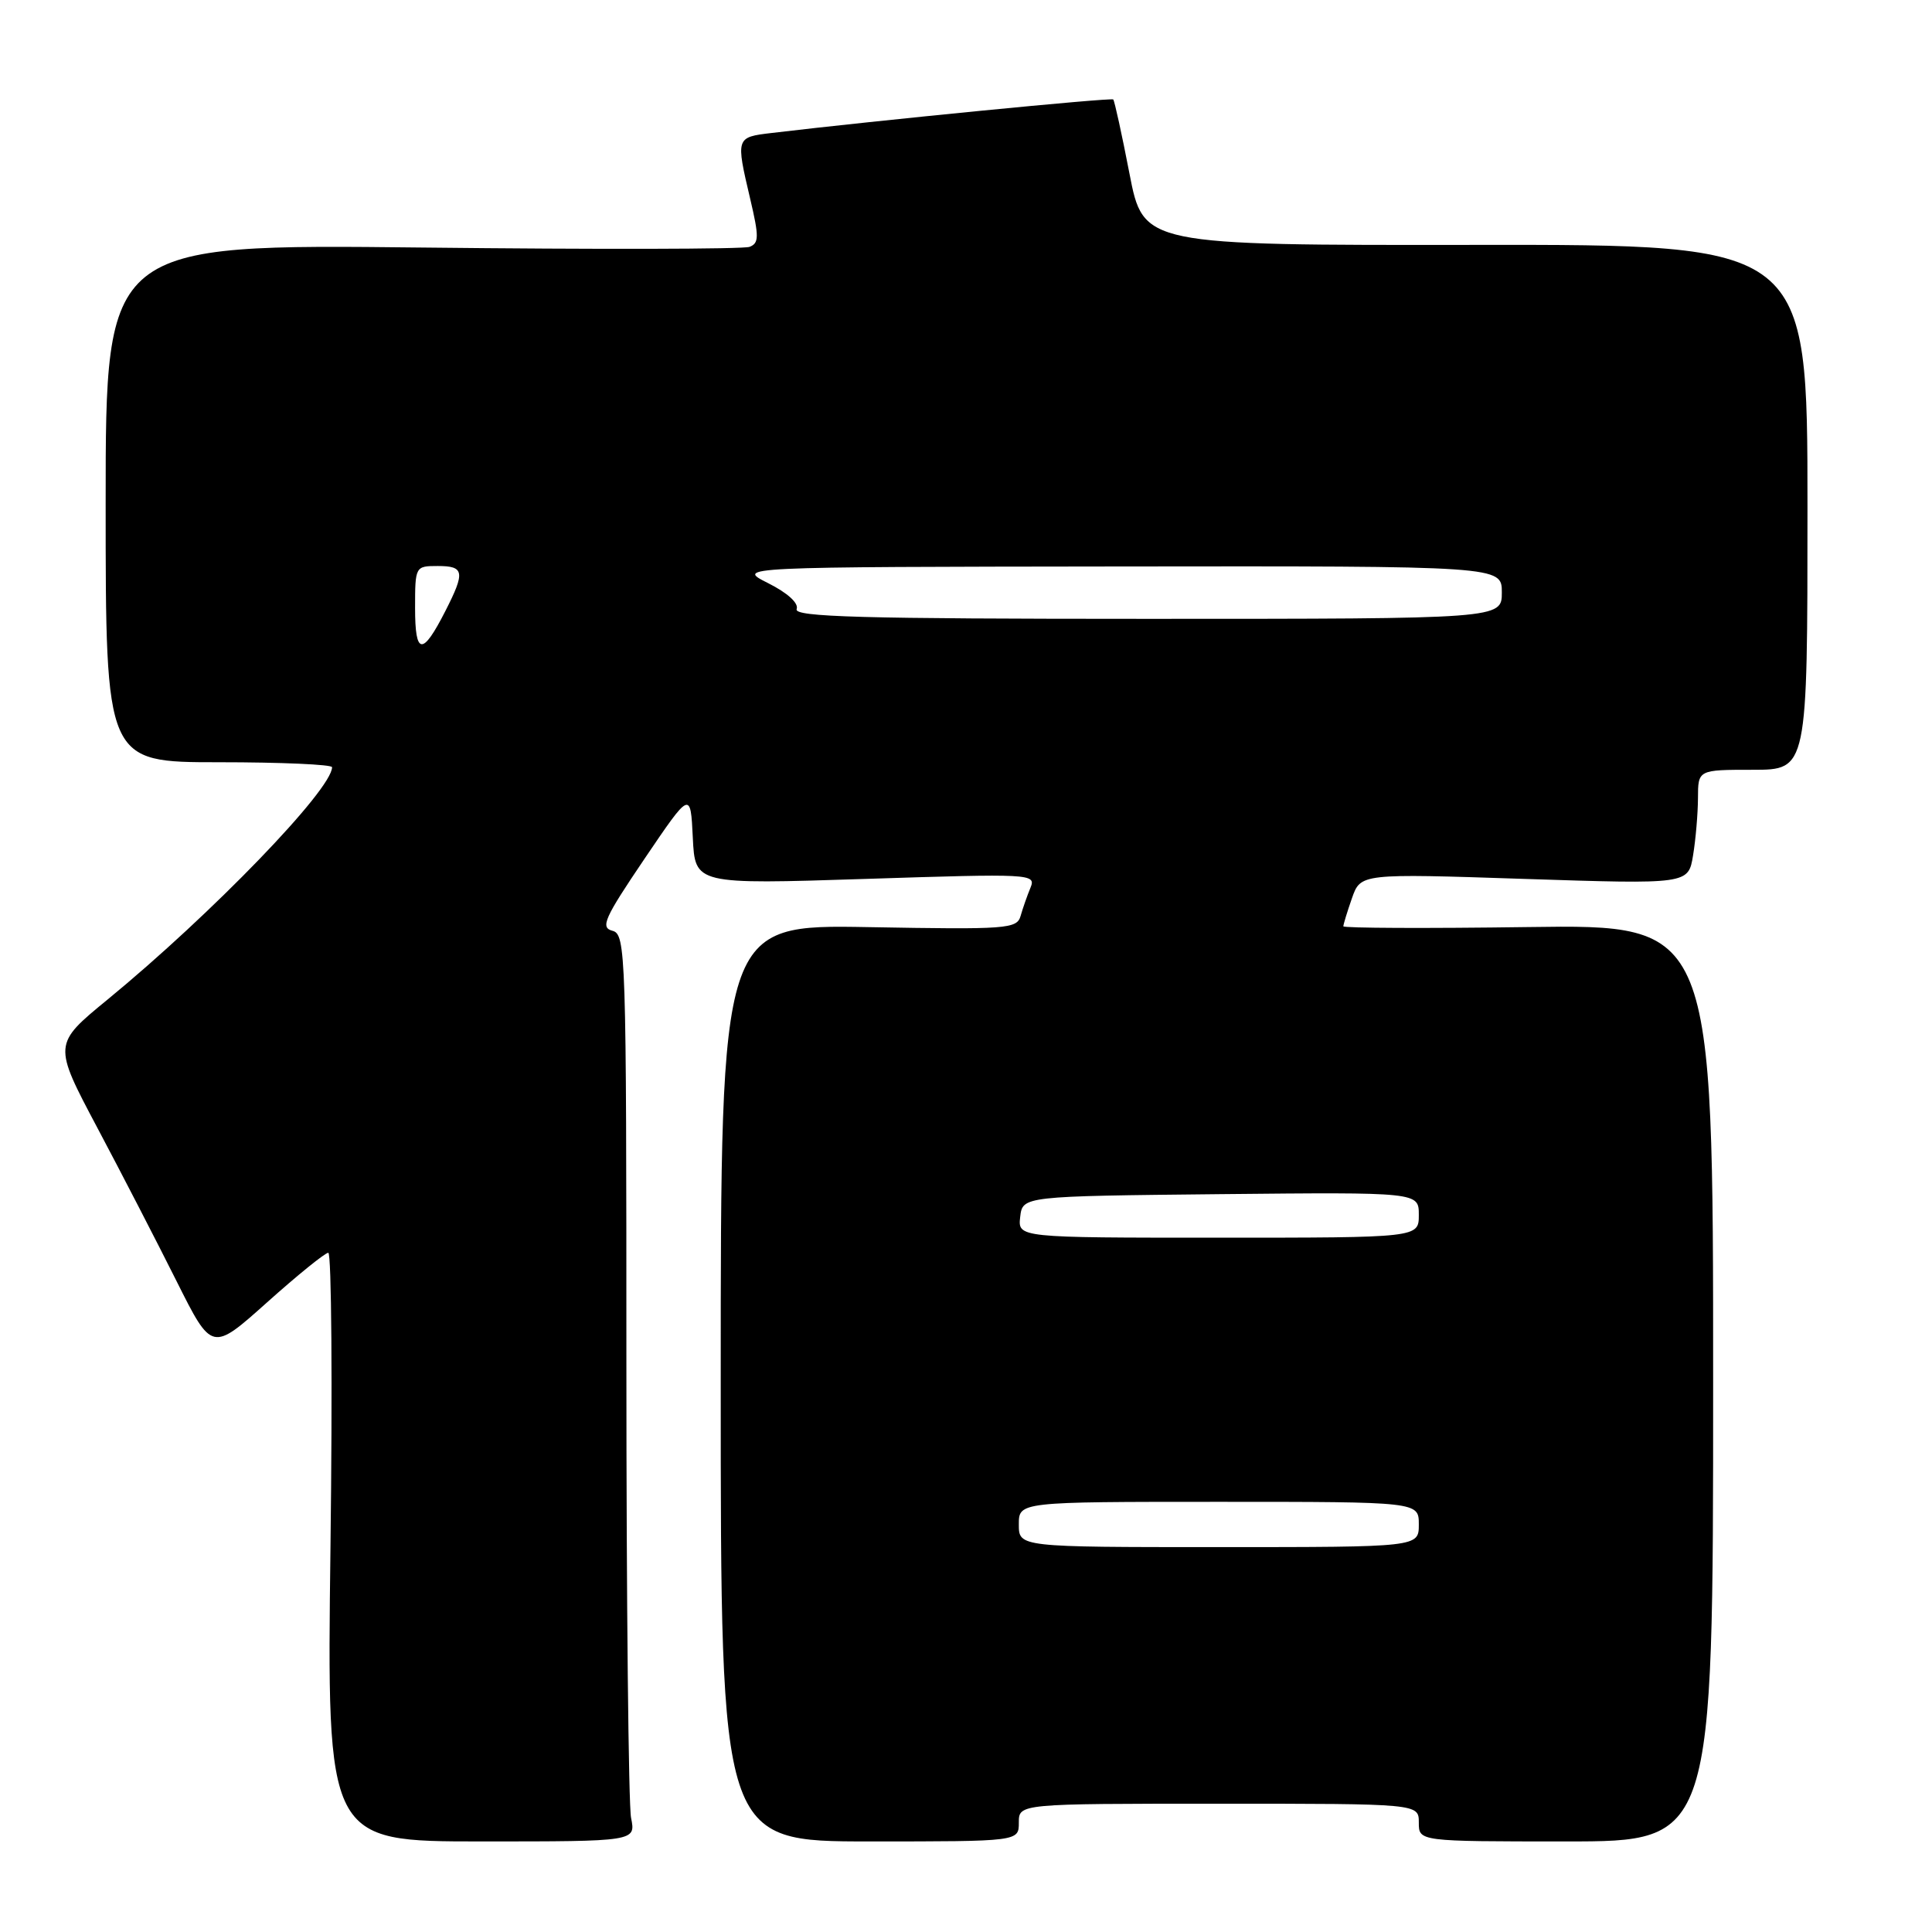<?xml version="1.0" encoding="UTF-8" standalone="no"?>
<!DOCTYPE svg PUBLIC "-//W3C//DTD SVG 1.1//EN" "http://www.w3.org/Graphics/SVG/1.1/DTD/svg11.dtd" >
<svg xmlns="http://www.w3.org/2000/svg" xmlns:xlink="http://www.w3.org/1999/xlink" version="1.1" viewBox="0 0 256 256">
 <g >
 <path fill="currentColor"
d=" M 83.62 240.88 C 83.28 239.16 83.00 212.11 83.00 180.78 C 83.00 126.07 82.93 123.79 81.14 123.33 C 79.52 122.90 80.08 121.66 85.39 113.81 C 91.50 104.79 91.50 104.79 91.80 110.99 C 92.10 117.19 92.10 117.19 114.71 116.46 C 136.62 115.75 137.30 115.78 136.55 117.61 C 136.12 118.65 135.53 120.33 135.24 121.35 C 134.75 123.09 133.50 123.18 115.11 122.85 C 95.50 122.50 95.50 122.50 95.50 183.25 C 95.50 244.00 95.50 244.00 115.25 244.00 C 135.00 244.00 135.00 244.00 135.00 241.50 C 135.00 239.00 135.00 239.00 161.50 239.00 C 188.00 239.00 188.00 239.00 188.00 241.50 C 188.00 244.00 188.00 244.00 207.50 244.00 C 227.00 244.00 227.00 244.00 227.00 183.25 C 227.00 122.50 227.00 122.50 202.50 122.84 C 189.03 123.03 178.00 122.98 178.00 122.74 C 178.00 122.50 178.51 120.82 179.14 119.02 C 180.29 115.74 180.29 115.74 202.00 116.46 C 223.71 117.17 223.71 117.17 224.34 113.34 C 224.69 111.23 224.98 107.81 224.99 105.75 C 225.00 102.00 225.00 102.00 232.25 102.00 C 239.50 102.00 239.50 102.00 239.50 67.20 C 239.50 32.40 239.50 32.40 195.50 32.45 C 151.50 32.50 151.50 32.50 149.66 23.00 C 148.65 17.77 147.68 13.36 147.51 13.18 C 147.24 12.91 116.13 15.96 102.25 17.62 C 97.50 18.18 97.49 18.21 99.40 26.33 C 100.59 31.38 100.58 32.22 99.32 32.71 C 98.51 33.02 78.99 33.06 55.93 32.80 C 14.00 32.34 14.00 32.34 14.00 66.67 C 14.00 101.00 14.00 101.00 29.00 101.00 C 37.25 101.00 44.00 101.30 44.00 101.66 C 44.00 104.61 28.07 121.10 14.26 132.44 C 7.03 138.37 7.03 138.37 12.90 149.44 C 16.13 155.52 20.86 164.69 23.42 169.81 C 28.08 179.11 28.08 179.11 35.40 172.56 C 39.43 168.95 43.08 166.00 43.50 166.00 C 43.93 166.00 44.06 183.55 43.79 205.00 C 43.30 244.00 43.30 244.00 63.78 244.00 C 84.25 244.00 84.25 244.00 83.62 240.88 Z  M 135.00 202.00 C 135.00 199.00 135.00 199.00 161.50 199.00 C 188.00 199.00 188.00 199.00 188.00 202.00 C 188.00 205.00 188.00 205.00 161.50 205.00 C 135.00 205.00 135.00 205.00 135.00 202.00 Z  M 135.18 161.25 C 135.50 158.50 135.50 158.50 161.75 158.23 C 188.00 157.97 188.00 157.97 188.00 160.98 C 188.00 164.00 188.00 164.00 161.43 164.00 C 134.87 164.00 134.87 164.00 135.18 161.25 Z  M 55.00 80.56 C 55.00 75.05 55.03 75.00 58.00 75.00 C 61.53 75.00 61.66 75.78 59.01 80.97 C 55.97 86.94 55.00 86.84 55.00 80.56 Z  M 105.56 80.71 C 105.86 79.93 104.35 78.56 101.78 77.27 C 97.50 75.12 97.50 75.12 148.25 75.06 C 199.00 75.00 199.00 75.00 199.00 78.50 C 199.00 82.00 199.00 82.00 152.03 82.00 C 114.09 82.00 105.16 81.75 105.56 80.71 Z "/>
</g>
</svg>